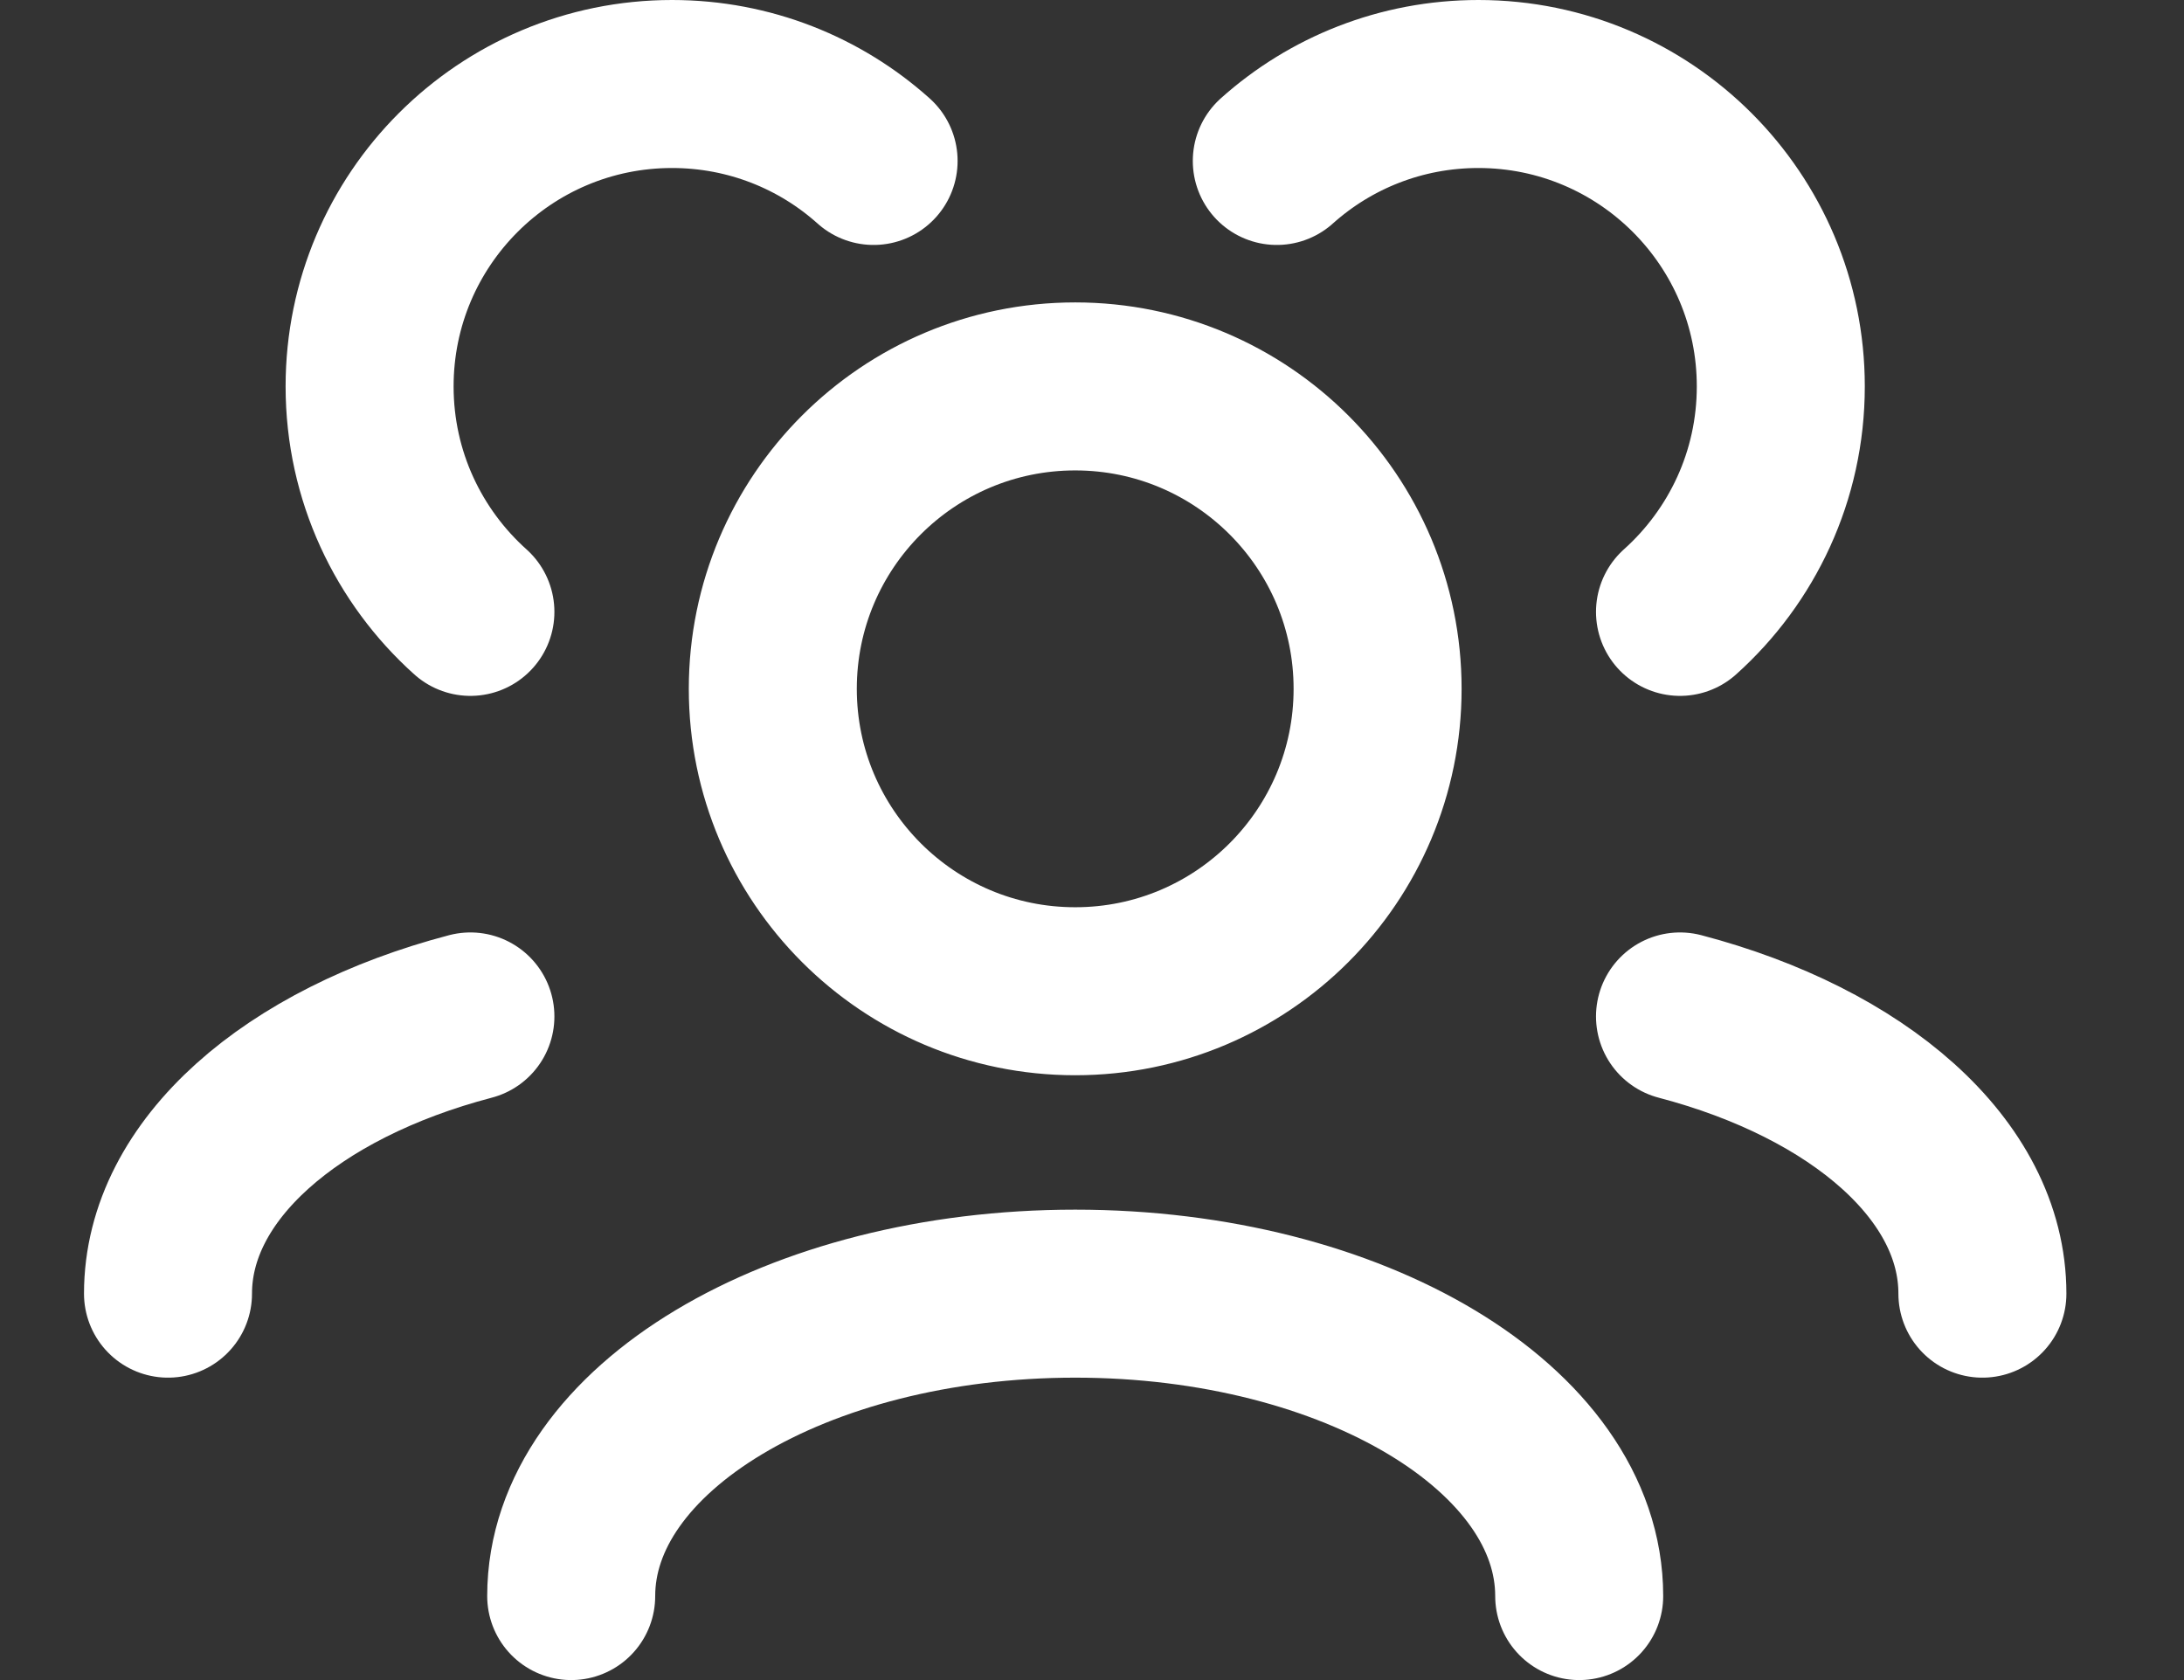 <svg width="13" height="10" viewBox="0 0 13 10" fill="none" xmlns="http://www.w3.org/2000/svg">
<rect x="0" y="0" width="13" height="10" fill="#333333" stroke="none"/>
<path d="M9.4 9.5C9.4 8.506 8.057 7.7 6.4 7.7C4.743 7.7 3.4 8.506 3.4 9.5M11.8 7.7C11.8 6.962 11.059 6.328 10 6.05M1 7.7C1 6.962 1.74 6.328 2.8 6.05M10 3.642C10.368 3.312 10.6 2.833 10.6 2.3C10.6 1.306 9.794 0.5 8.8 0.5C8.339 0.5 7.918 0.673 7.6 0.958M2.8 3.642C2.432 3.312 2.2 2.833 2.2 2.3C2.2 1.306 3.006 0.5 4 0.5C4.461 0.5 4.882 0.673 5.2 0.958M6.4 5.9C5.406 5.9 4.6 5.094 4.6 4.1C4.6 3.106 5.406 2.3 6.4 2.3C7.394 2.3 8.2 3.106 8.2 4.1C8.2 5.094 7.394 5.9 6.4 5.9Z" stroke="white" stroke-linecap="round" stroke-linejoin="round"/>
</svg>
